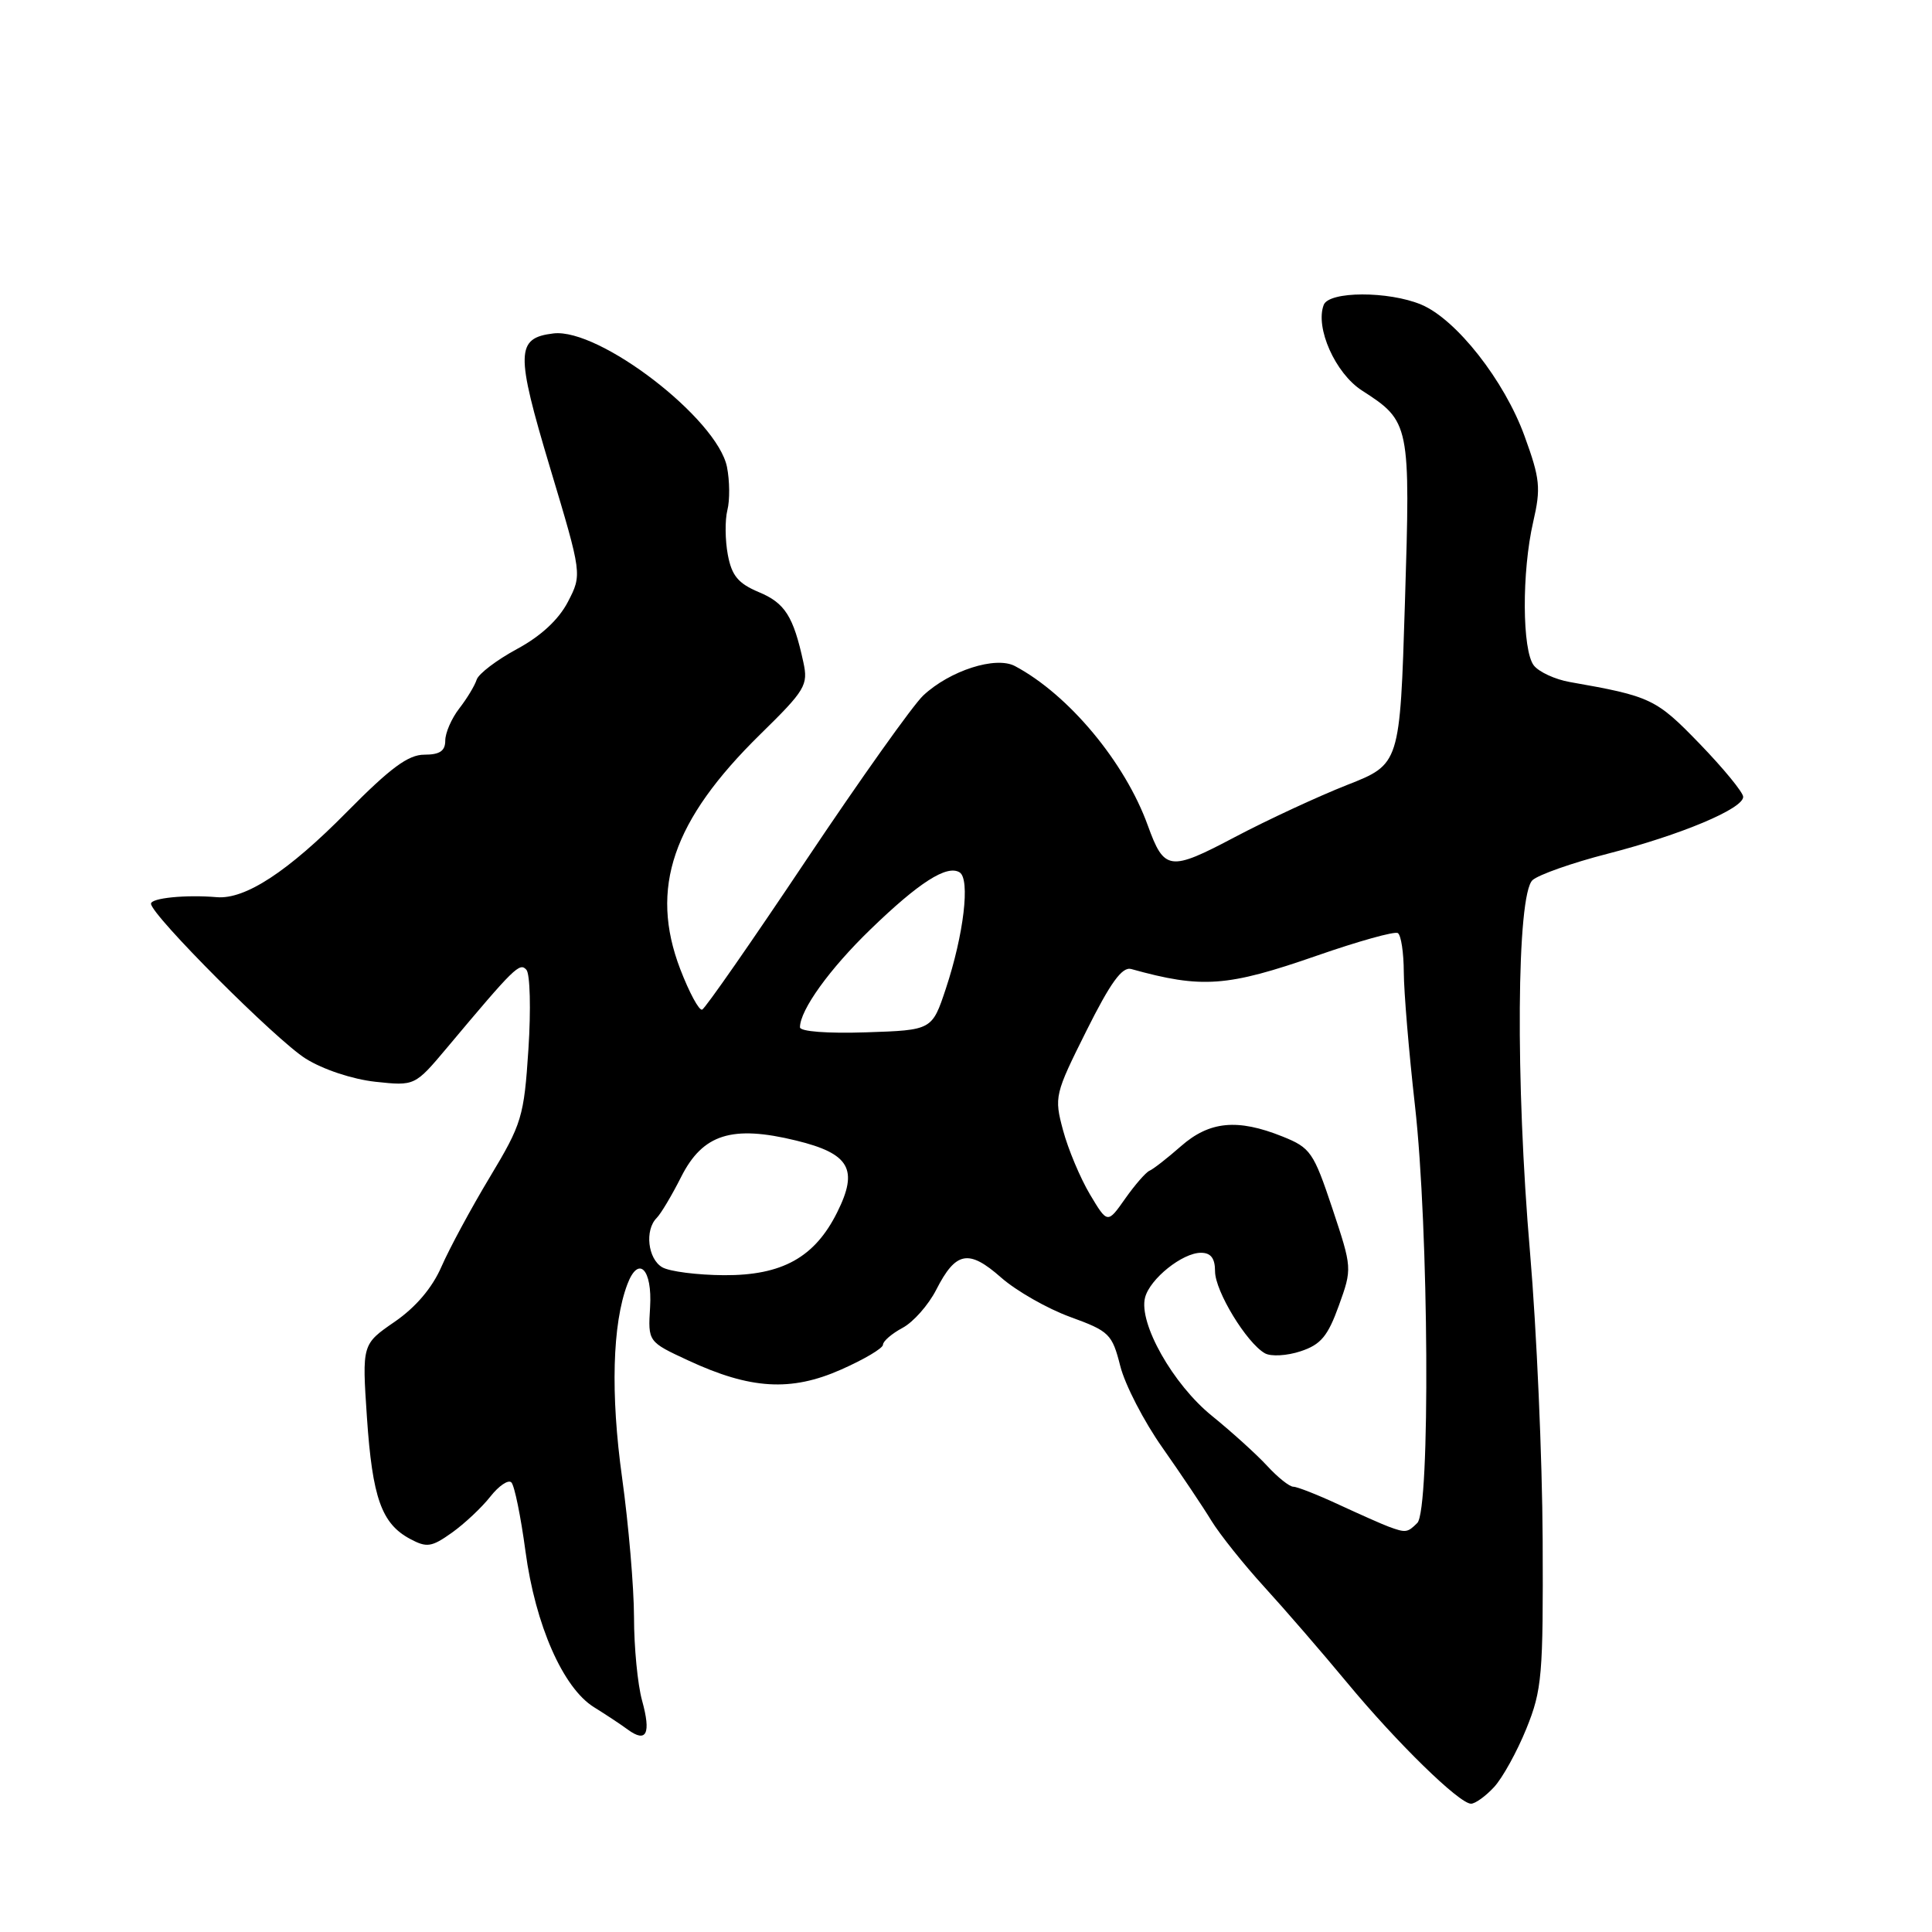 <?xml version="1.0" encoding="UTF-8" standalone="no"?>
<!DOCTYPE svg PUBLIC "-//W3C//DTD SVG 1.1//EN" "http://www.w3.org/Graphics/SVG/1.1/DTD/svg11.dtd" >
<svg xmlns="http://www.w3.org/2000/svg" xmlns:xlink="http://www.w3.org/1999/xlink" version="1.1" viewBox="0 0 256 256">
 <g >
 <path fill="currentColor"
d=" M 197.96 236.81 C 199.08 235.61 201.01 232.12 202.25 229.06 C 204.33 223.92 204.49 222.02 204.41 204.00 C 204.36 193.28 203.61 176.18 202.74 166.00 C 200.79 143.38 200.96 118.55 203.07 116.62 C 203.86 115.91 208.32 114.33 213.00 113.13 C 222.76 110.62 231.01 107.15 230.98 105.58 C 230.97 104.99 228.38 101.83 225.23 98.57 C 219.44 92.58 218.75 92.26 208.00 90.37 C 206.07 90.03 203.94 89.05 203.25 88.19 C 201.68 86.21 201.63 75.77 203.16 69.14 C 204.19 64.67 204.07 63.44 202.02 57.81 C 199.35 50.43 192.96 42.30 188.32 40.36 C 183.98 38.55 176.10 38.57 175.40 40.40 C 174.24 43.42 176.94 49.47 180.46 51.74 C 186.84 55.85 186.90 56.13 186.16 79.88 C 185.50 101.26 185.50 101.26 178.50 104.01 C 174.65 105.53 167.96 108.63 163.64 110.91 C 154.97 115.49 154.27 115.39 152.09 109.38 C 149.06 100.99 141.60 92.04 134.49 88.26 C 131.94 86.90 125.85 88.86 122.33 92.16 C 120.97 93.44 113.99 103.26 106.81 113.99 C 99.64 124.72 93.44 133.63 93.04 133.78 C 92.63 133.94 91.33 131.52 90.13 128.40 C 86.04 117.69 89.10 108.72 100.74 97.30 C 106.72 91.44 107.11 90.78 106.45 87.75 C 105.13 81.66 104.01 79.90 100.55 78.46 C 97.81 77.31 96.96 76.28 96.44 73.51 C 96.08 71.59 96.05 68.93 96.38 67.60 C 96.72 66.28 96.69 63.70 96.33 61.88 C 95.05 55.49 79.42 43.46 73.34 44.18 C 68.35 44.78 68.30 46.68 72.88 61.96 C 77.13 76.12 77.13 76.12 75.25 79.75 C 74.02 82.11 71.67 84.29 68.50 86.00 C 65.82 87.45 63.42 89.27 63.16 90.06 C 62.91 90.85 61.87 92.57 60.85 93.88 C 59.83 95.20 59.00 97.11 59.00 98.13 C 59.00 99.51 58.27 100.00 56.22 100.00 C 54.09 100.00 51.72 101.76 45.97 107.58 C 38.18 115.48 32.50 119.20 28.72 118.88 C 24.63 118.53 20.00 118.99 20.01 119.75 C 20.03 121.24 36.60 137.83 40.50 140.27 C 42.81 141.72 46.72 143.01 49.74 143.34 C 54.97 143.90 54.97 143.90 59.24 138.82 C 68.17 128.17 68.86 127.49 69.75 128.50 C 70.24 129.05 70.36 133.78 70.02 139.00 C 69.43 148.00 69.16 148.90 64.89 156.00 C 62.41 160.12 59.54 165.45 58.50 167.83 C 57.28 170.64 55.10 173.21 52.30 175.14 C 47.97 178.12 47.97 178.12 48.62 187.81 C 49.34 198.46 50.56 201.89 54.33 203.91 C 56.55 205.10 57.18 205.01 59.88 203.09 C 61.55 201.90 63.84 199.75 64.97 198.31 C 66.10 196.87 67.36 196.02 67.76 196.43 C 68.17 196.83 69.01 200.95 69.63 205.57 C 70.94 215.33 74.61 223.68 78.72 226.22 C 80.25 227.17 82.27 228.50 83.20 229.19 C 85.67 230.99 86.29 229.72 85.08 225.34 C 84.49 223.23 84.01 218.25 84.01 214.28 C 84.00 210.32 83.29 202.00 82.43 195.80 C 80.89 184.74 81.14 175.42 83.13 170.17 C 84.60 166.28 86.45 168.15 86.14 173.22 C 85.86 177.79 85.86 177.79 91.18 180.26 C 99.44 184.10 104.80 184.42 111.44 181.48 C 114.50 180.13 117.00 178.65 117.00 178.18 C 117.00 177.72 118.17 176.71 119.59 175.95 C 121.02 175.19 123.02 172.92 124.05 170.91 C 126.65 165.81 128.35 165.49 132.65 169.28 C 134.66 171.05 138.78 173.40 141.80 174.50 C 146.99 176.39 147.36 176.75 148.44 181.00 C 149.06 183.47 151.58 188.36 154.04 191.84 C 156.49 195.33 159.41 199.68 160.52 201.51 C 161.64 203.33 164.79 207.28 167.52 210.27 C 170.26 213.27 175.19 218.97 178.48 222.94 C 185.09 230.92 193.36 239.00 194.92 239.00 C 195.47 239.00 196.84 238.02 197.96 236.81 Z  M 184.00 202.29 C 183.18 201.99 180.21 200.67 177.40 199.37 C 174.60 198.07 171.89 197.00 171.38 197.00 C 170.86 197.00 169.31 195.76 167.92 194.25 C 166.53 192.74 163.23 189.75 160.59 187.61 C 155.42 183.43 150.84 175.31 151.73 171.92 C 152.38 169.44 156.68 166.00 159.13 166.00 C 160.45 166.00 161.00 166.73 161.00 168.46 C 161.00 171.08 165.19 177.96 167.61 179.32 C 168.41 179.77 170.54 179.65 172.34 179.05 C 175.01 178.17 175.94 177.06 177.40 173.01 C 179.18 168.07 179.17 168.03 176.54 160.11 C 174.05 152.66 173.65 152.08 169.93 150.59 C 163.97 148.20 160.26 148.56 156.48 151.88 C 154.67 153.47 152.80 154.93 152.31 155.13 C 151.83 155.34 150.38 157.00 149.09 158.83 C 146.75 162.16 146.75 162.16 144.41 158.24 C 143.13 156.08 141.53 152.27 140.86 149.77 C 139.67 145.34 139.76 144.99 143.96 136.58 C 147.15 130.19 148.69 128.07 149.89 128.40 C 159.27 131.01 162.59 130.77 174.52 126.62 C 179.98 124.72 184.80 123.37 185.22 123.64 C 185.65 123.90 186.00 126.23 186.01 128.81 C 186.02 131.39 186.68 139.35 187.49 146.50 C 189.33 162.75 189.54 200.06 187.80 201.80 C 186.51 203.09 186.27 203.13 184.00 202.29 Z  M 87.75 167.92 C 85.84 166.81 85.41 162.99 87.01 161.39 C 87.57 160.83 89.03 158.38 90.26 155.94 C 93.12 150.27 96.99 149.05 105.50 151.13 C 112.59 152.86 113.78 154.94 110.93 160.64 C 107.96 166.61 103.64 169.01 95.94 168.97 C 92.40 168.95 88.71 168.48 87.75 167.92 Z  M 106.00 136.12 C 106.00 133.84 109.93 128.38 115.34 123.15 C 121.77 116.92 125.47 114.56 127.15 115.59 C 128.58 116.47 127.71 123.82 125.33 131.00 C 123.50 136.50 123.50 136.50 114.75 136.79 C 109.64 136.96 106.00 136.68 106.00 136.12 Z "/>
</g>
</svg>